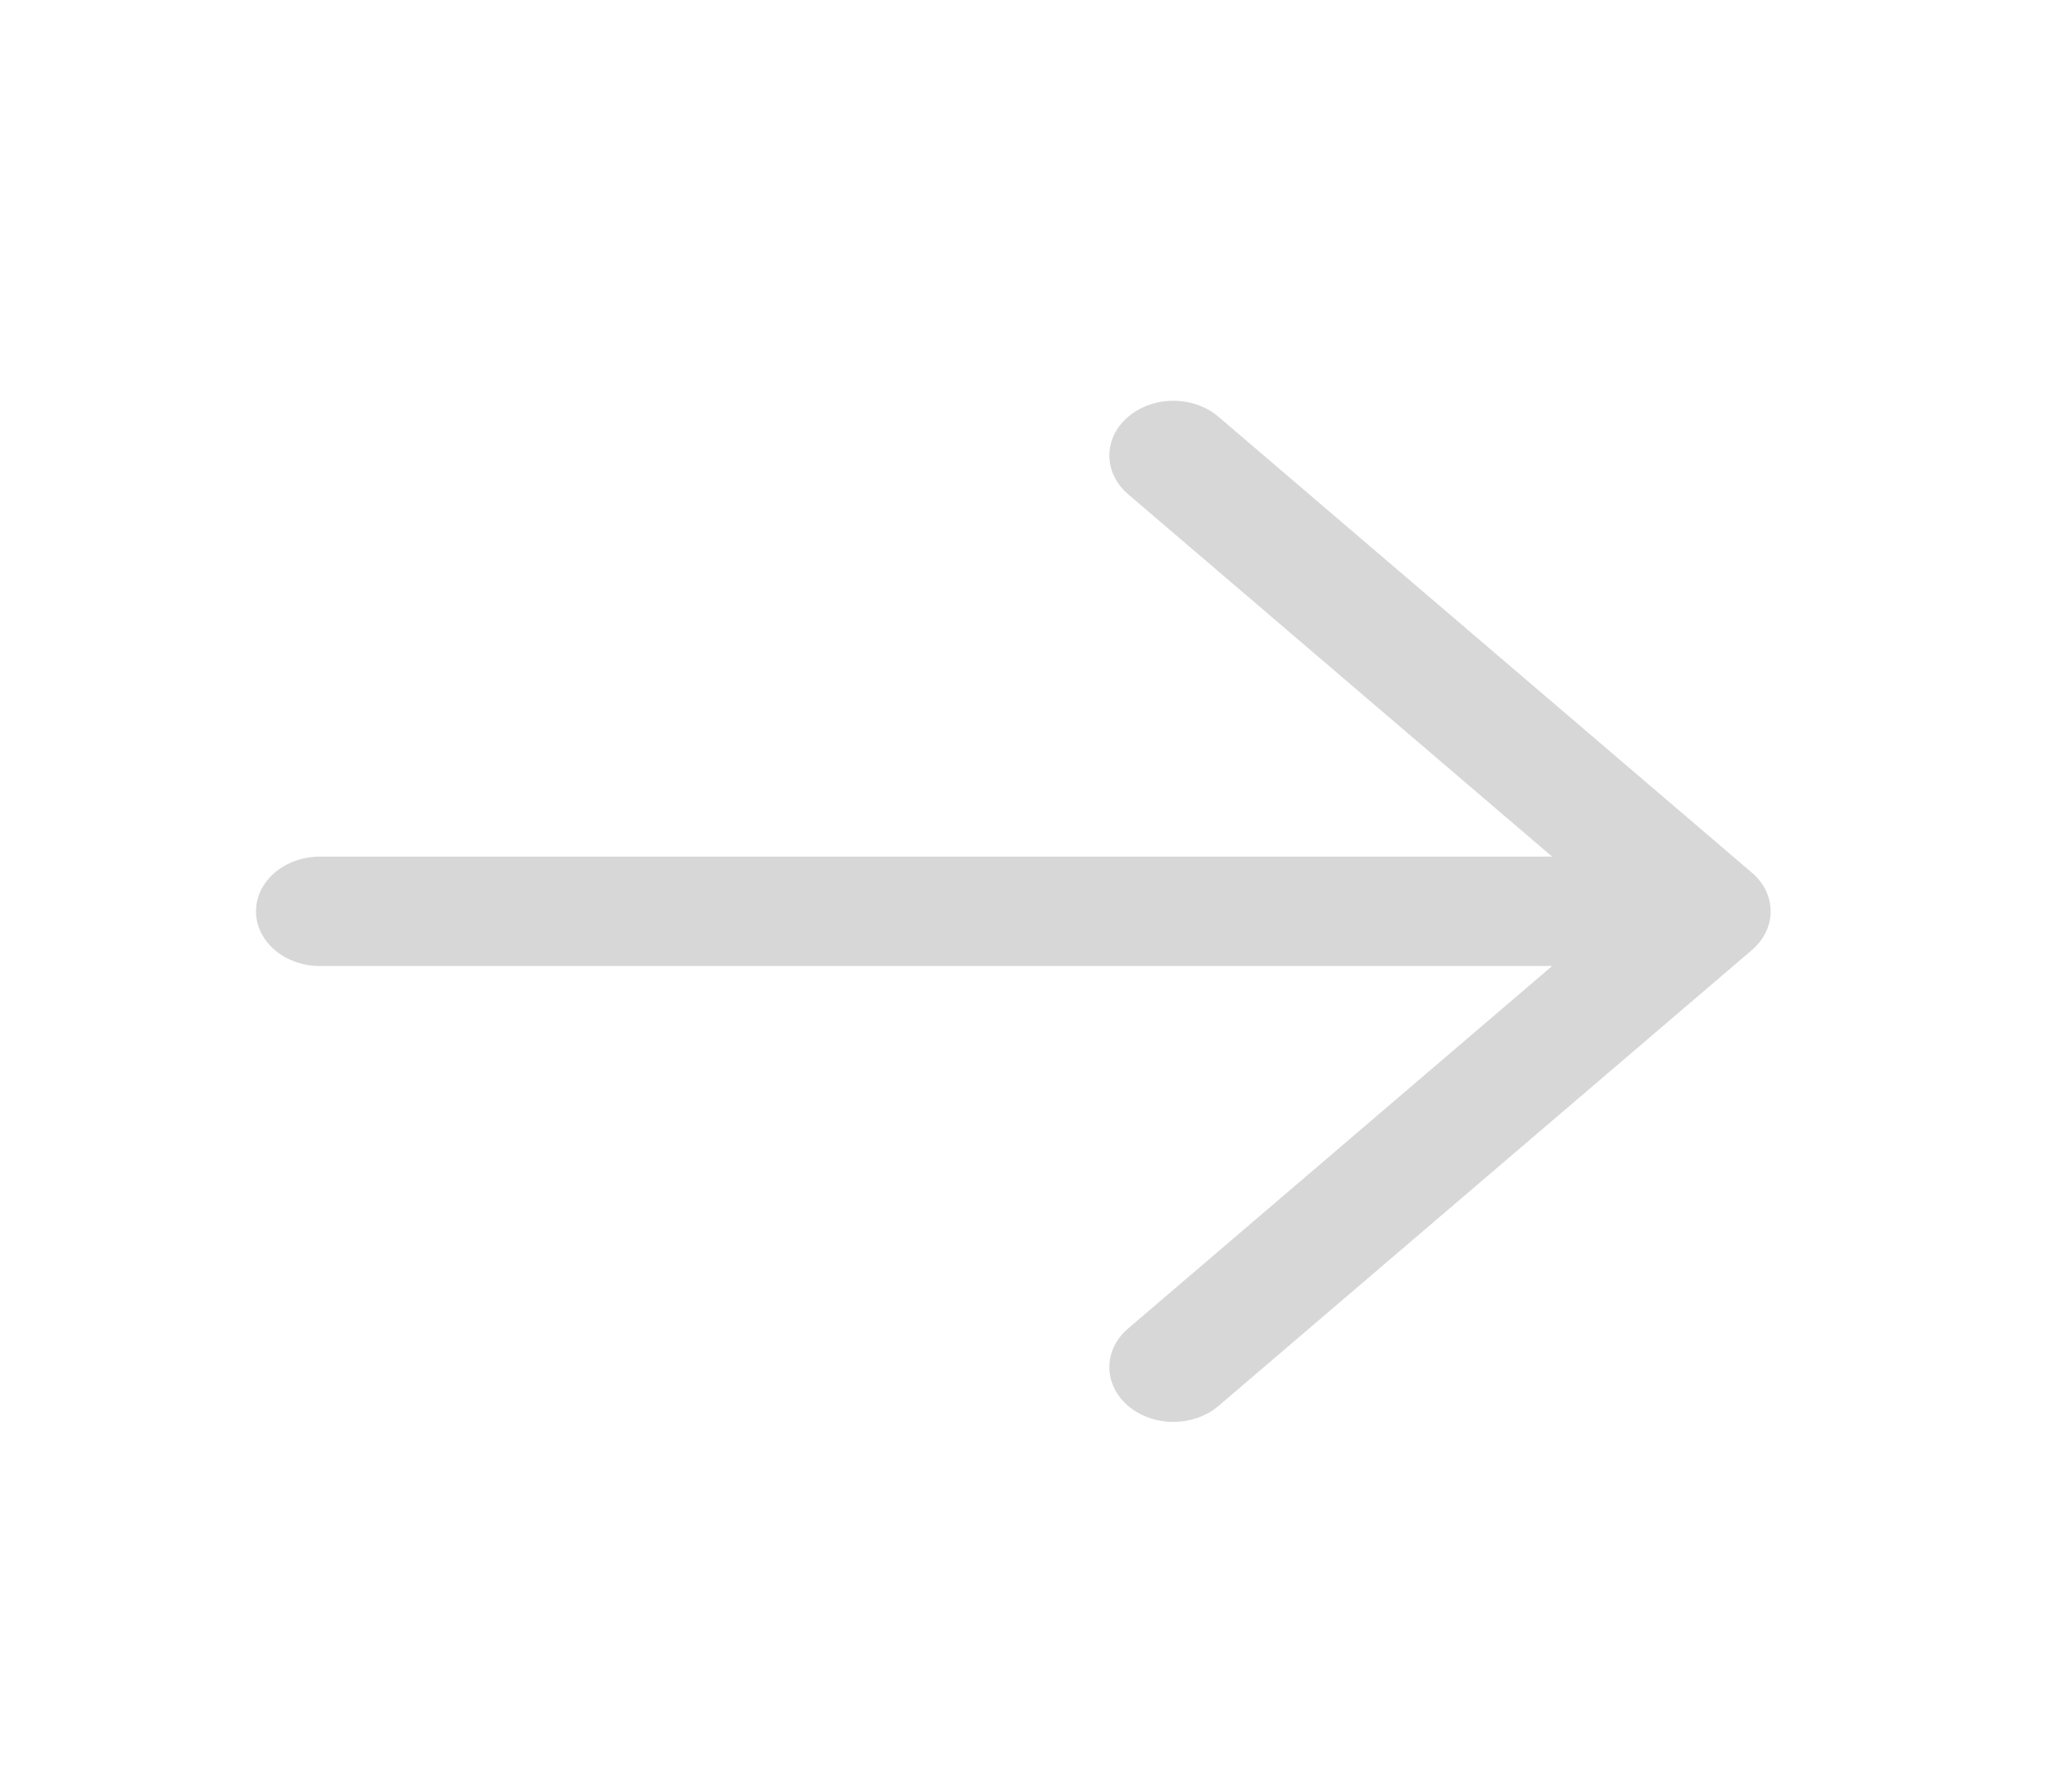 <svg width="24" height="21" viewBox="0 0 24 21" fill="none" xmlns="http://www.w3.org/2000/svg">
<path fill-rule="evenodd" clip-rule="evenodd" d="M13.22 16.479C13.513 16.729 13.987 16.729 14.28 16.479L20.53 11.136C20.823 10.885 20.823 10.479 20.53 10.229L14.28 4.886C13.987 4.635 13.513 4.635 13.22 4.886C12.927 5.136 12.927 5.542 13.22 5.793L18.189 10.041H3.75C3.336 10.041 3 10.328 3 10.682C3 11.036 3.336 11.323 3.75 11.323H18.189L13.22 15.572C12.927 15.822 12.927 16.228 13.22 16.479Z" fill="#D7D7D7"/>
</svg>
